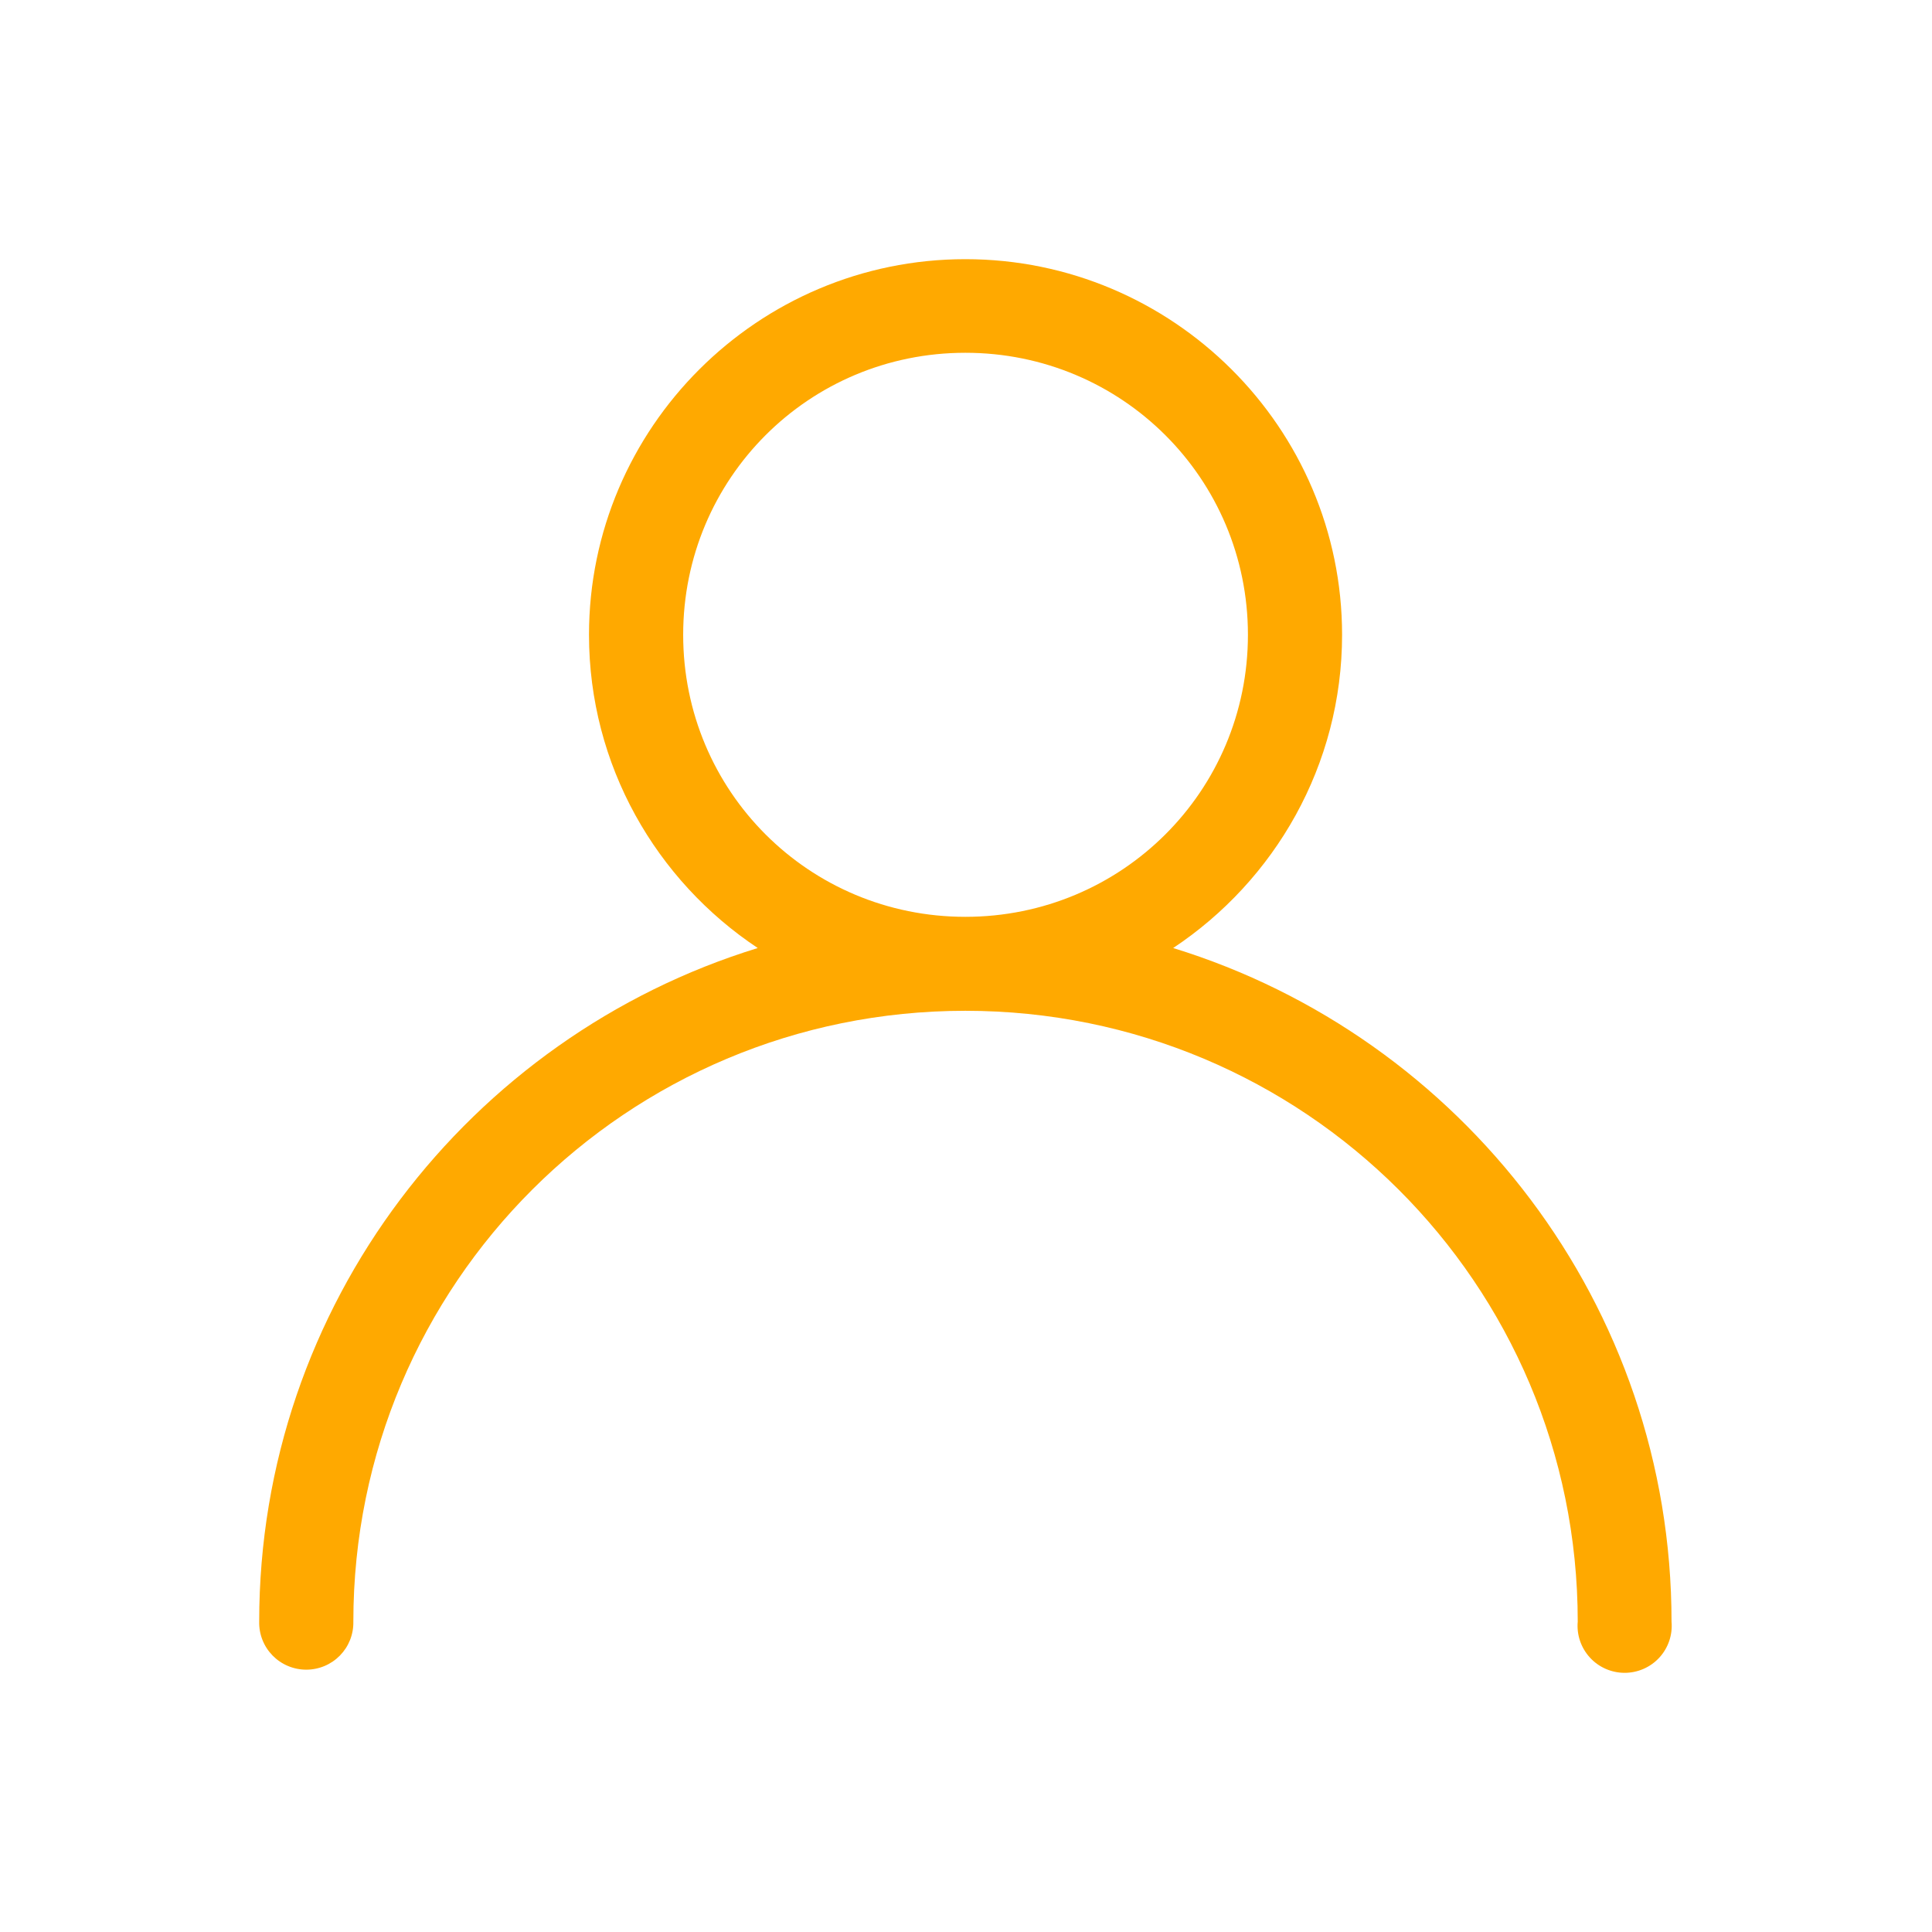 <svg width="82" height="82" viewBox="0 0 82 82" fill="none" xmlns="http://www.w3.org/2000/svg">
<path d="M40.973 11C32.168 11 24.999 18.155 24.999 26.943C24.999 32.481 27.851 37.373 32.161 40.237C19.921 44.002 11.001 55.391 11.001 68.827C10.995 69.093 11.042 69.357 11.14 69.604C11.237 69.851 11.384 70.076 11.57 70.266C11.756 70.456 11.978 70.607 12.224 70.71C12.469 70.813 12.732 70.866 12.999 70.866C13.265 70.866 13.528 70.813 13.774 70.71C14.019 70.607 14.241 70.456 14.428 70.266C14.614 70.076 14.76 69.851 14.858 69.604C14.955 69.357 15.003 69.093 14.997 68.827C14.997 54.485 26.603 42.901 40.973 42.901C55.343 42.901 66.964 54.485 66.964 68.827C66.939 69.103 66.972 69.381 67.061 69.643C67.15 69.906 67.293 70.147 67.48 70.351C67.667 70.556 67.895 70.719 68.149 70.831C68.403 70.942 68.677 71 68.955 71C69.232 71 69.507 70.942 69.76 70.831C70.014 70.719 70.242 70.556 70.43 70.351C70.617 70.147 70.759 69.906 70.848 69.643C70.937 69.381 70.97 69.103 70.945 68.827C70.945 55.392 62.03 44.003 49.793 40.237C54.106 37.373 56.962 32.481 56.962 26.943C56.962 18.155 49.778 11 40.973 11ZM40.973 14.973C47.618 14.973 52.966 20.311 52.966 26.943C52.966 33.575 47.618 38.913 40.973 38.913C34.328 38.913 28.996 33.575 28.996 26.943C28.996 20.311 34.328 14.973 40.973 14.973Z" fill="#FFA900"/>
</svg>
